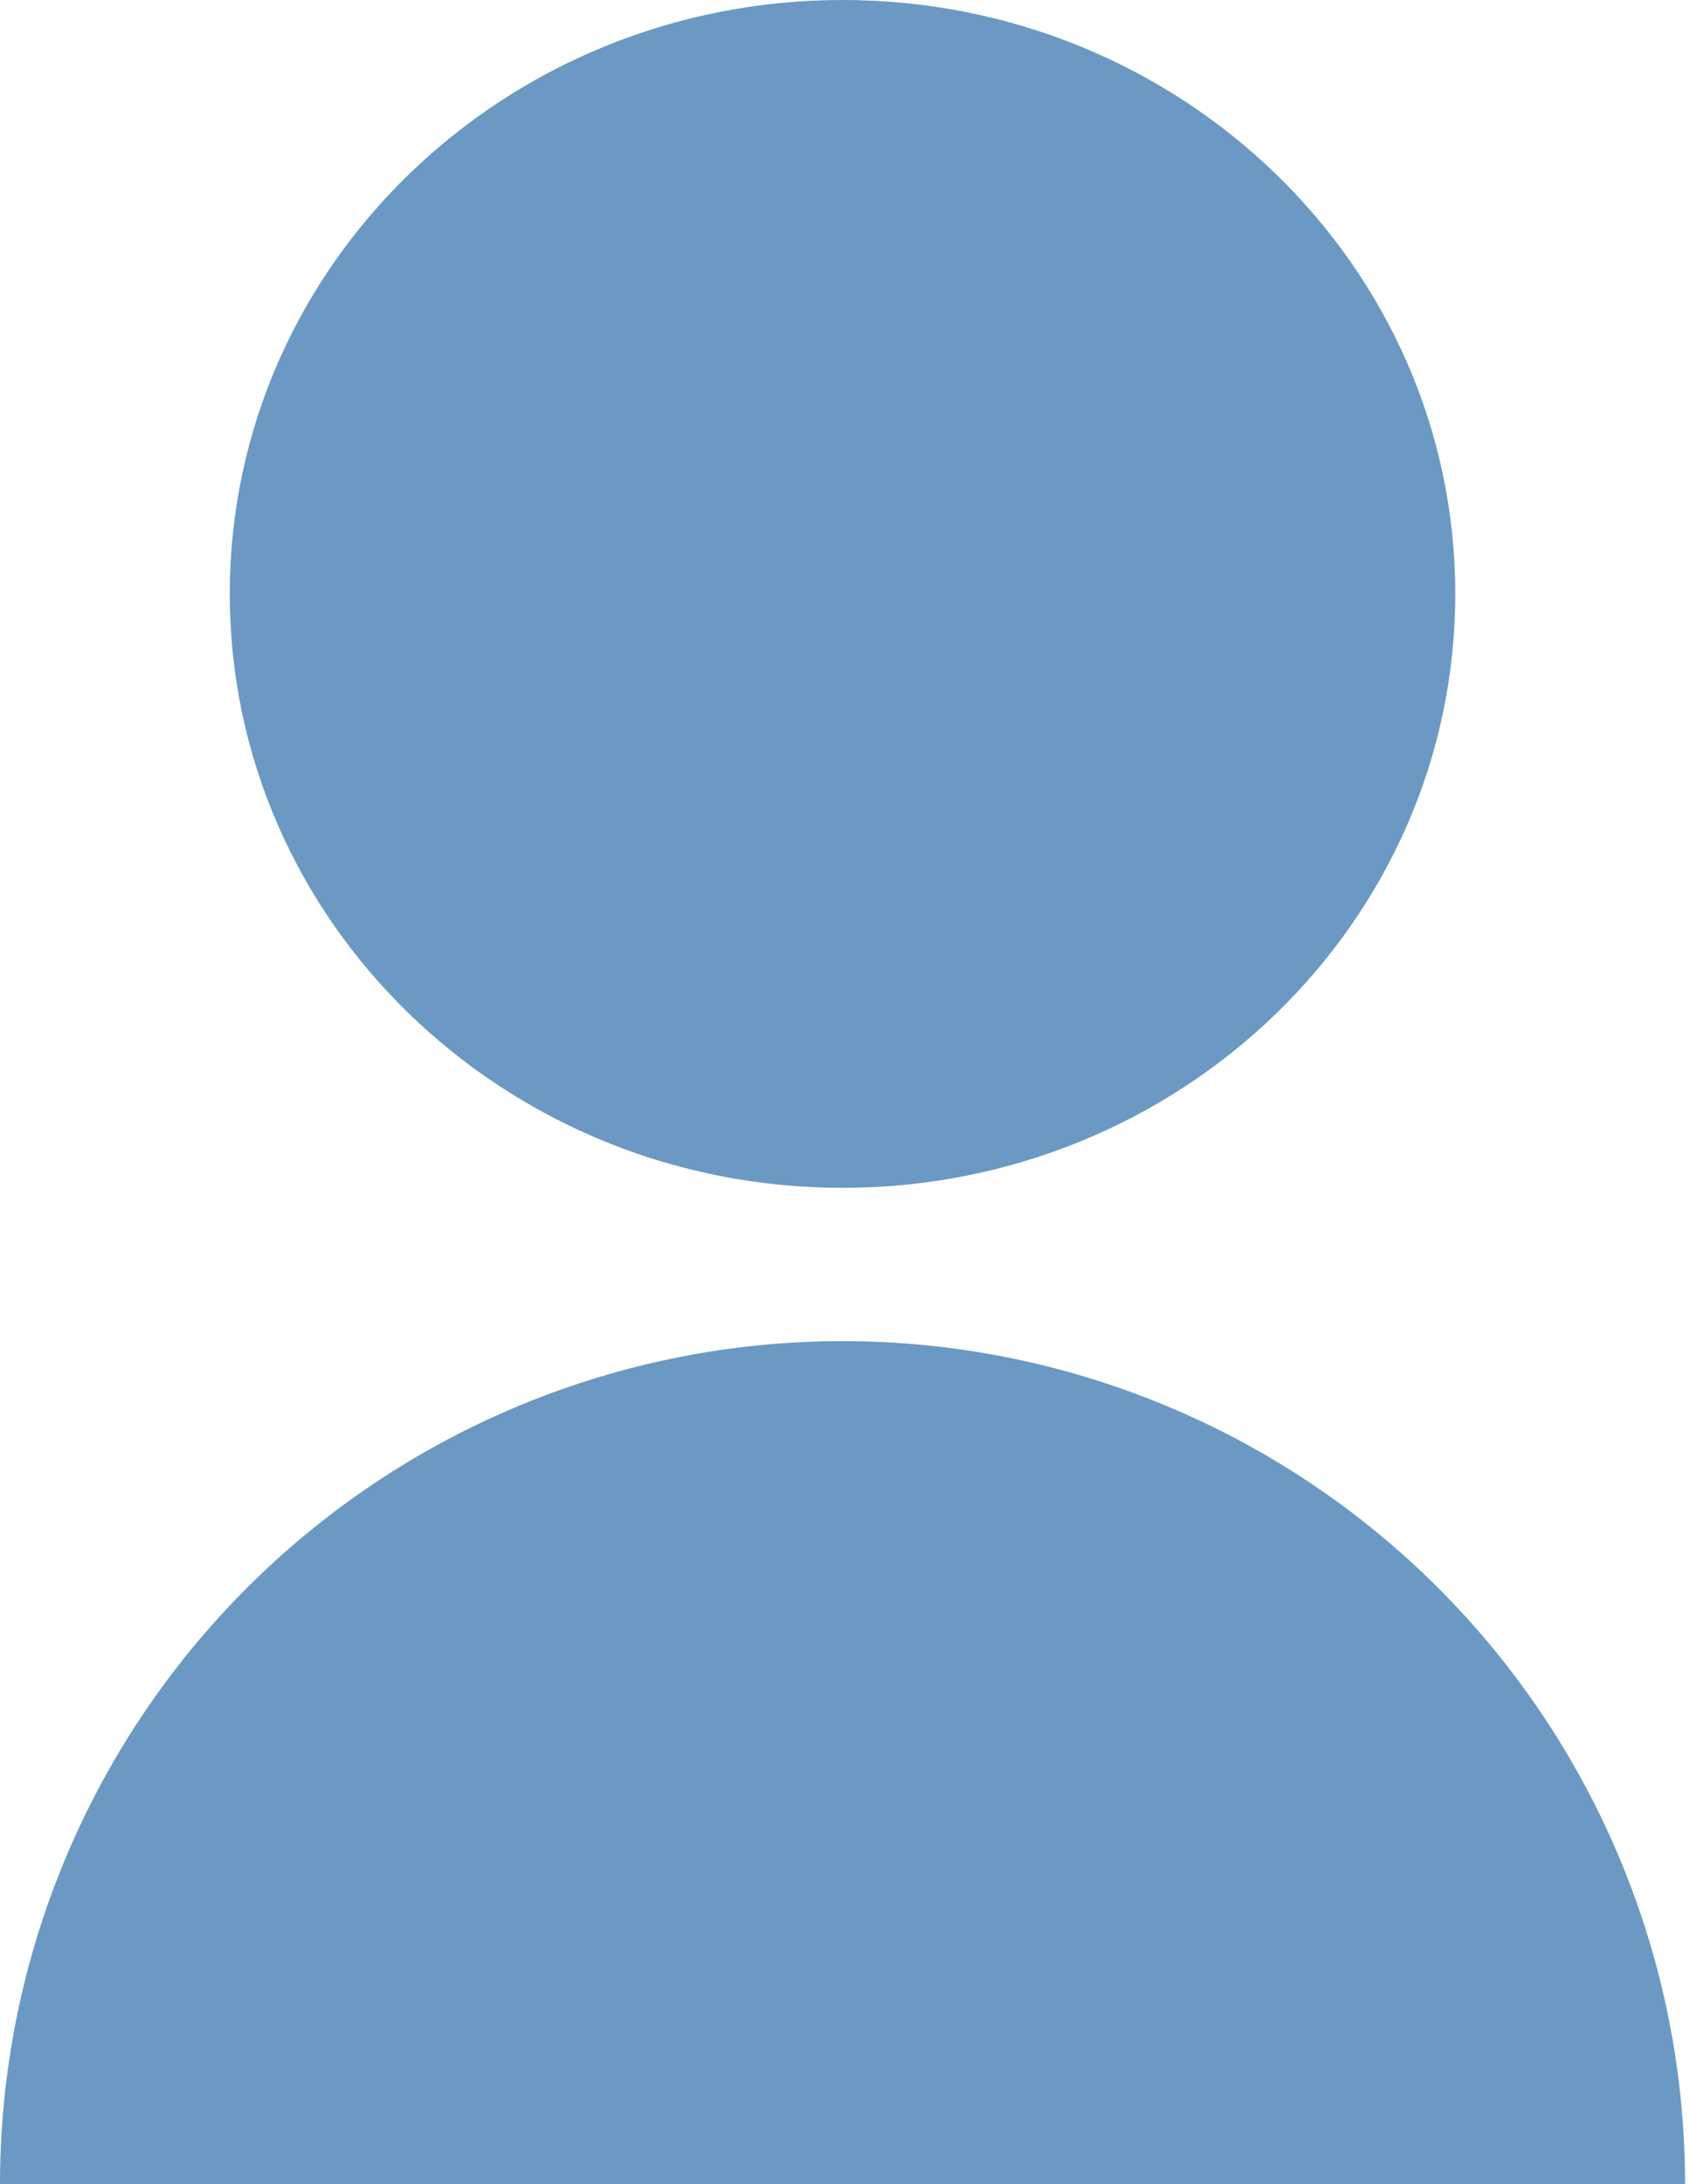 <svg width="48" height="62" viewBox="0 0 48 62" fill="none" xmlns="http://www.w3.org/2000/svg">
<path fill-rule="evenodd" clip-rule="evenodd" d="M23.93 33.719C33.541 33.719 41.333 26.171 41.333 16.86C41.333 7.548 33.541 0 23.93 0C14.318 0 6.526 7.548 6.526 16.86C6.526 26.171 14.318 33.719 23.93 33.719ZM46.038 52.843C47.241 55.746 47.86 58.858 47.86 62H23.93H0C0 58.858 0.619 55.746 1.822 52.843C3.024 49.939 4.787 47.301 7.009 45.079C9.231 42.857 11.869 41.094 14.772 39.892C17.676 38.689 20.787 38.07 23.93 38.07C27.072 38.07 30.184 38.689 33.087 39.892C35.991 41.094 38.629 42.857 40.851 45.079C43.073 47.301 44.836 49.939 46.038 52.843Z" fill="#6B99C3"/>
</svg>
